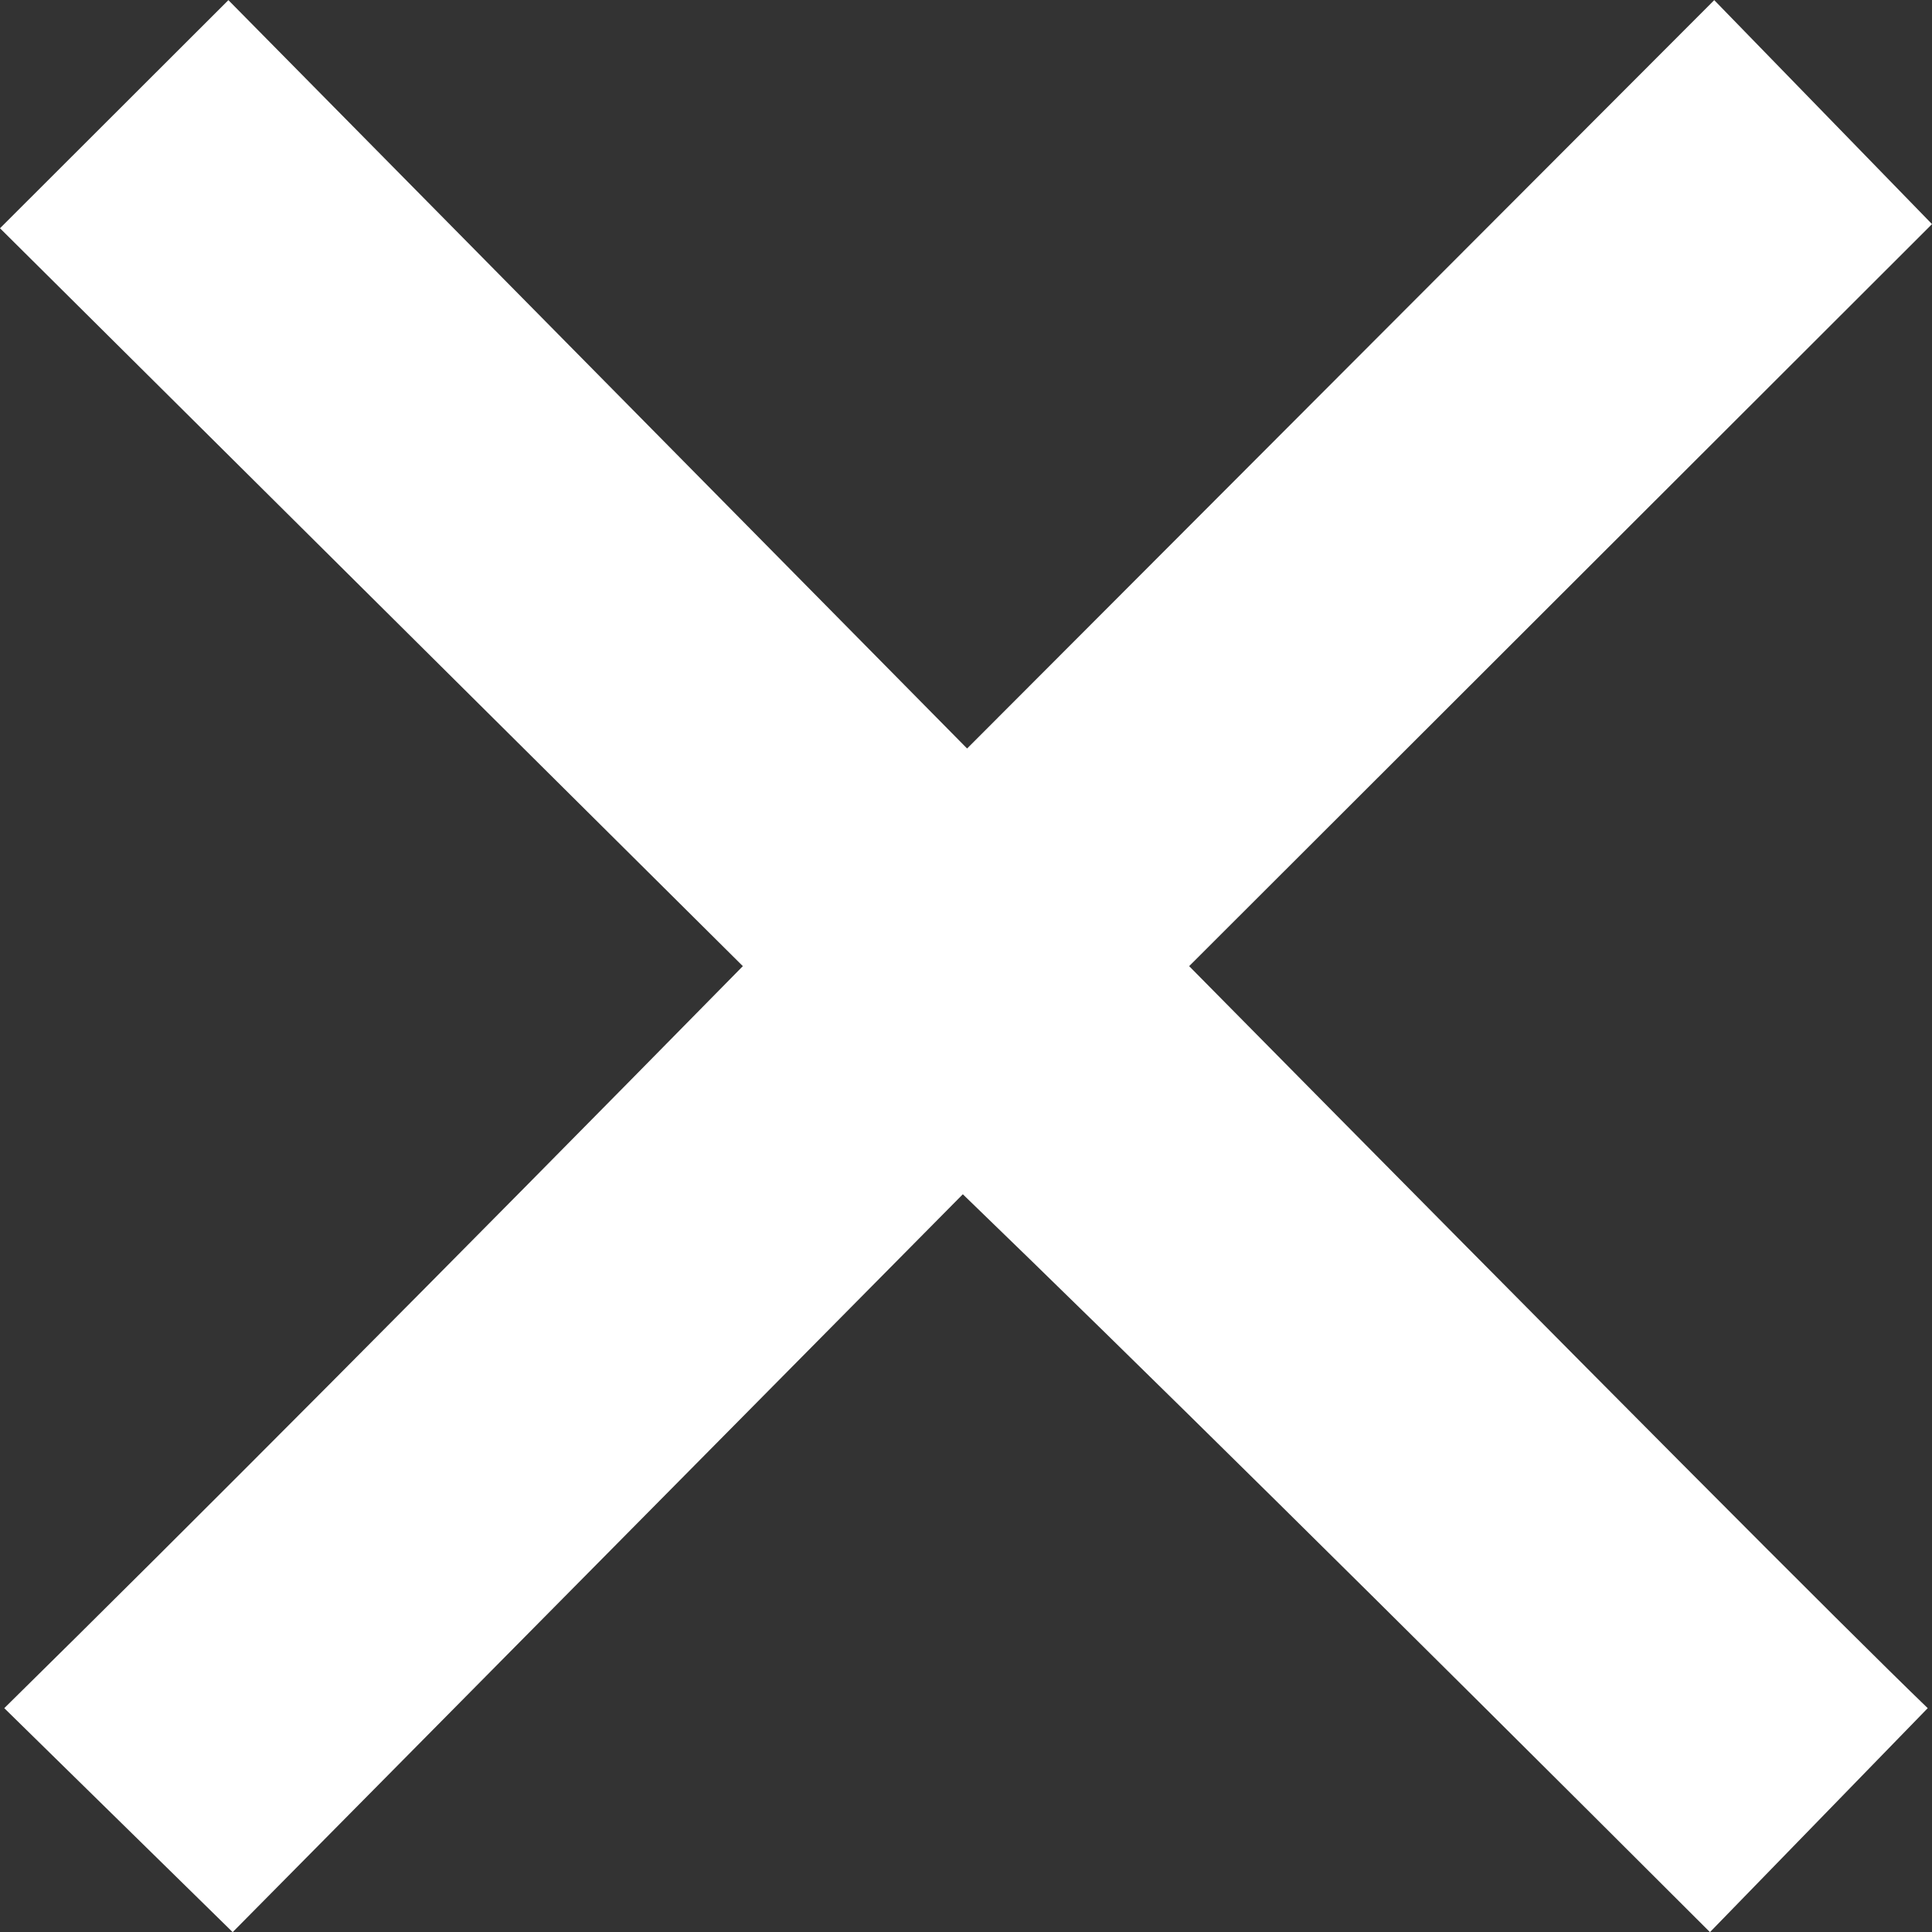 <svg xmlns="http://www.w3.org/2000/svg" xmlns:xlink="http://www.w3.org/1999/xlink"  width="14" height="14" viewBox="0 0 14 14">
  <rect x="0" y="0" width="14" height="14" fill="#333333" stroke="none"/>
  <path fill="#ffffff70" id="Path_1" data-name="Path 1" d="M8.991-12.377,14.405-17.8l1.578,1.623L10.6-10.8q4.455,4.512,5.352,5.377L14.374-3.8Q10.8-7.37,8.96-9.147L3.669-3.8,2.014-5.423Q4.04-7.417,7.366-10.8L1.983-16.147,3.638-17.8Z" transform="translate(-1.983 17.801)"/>
</svg>
